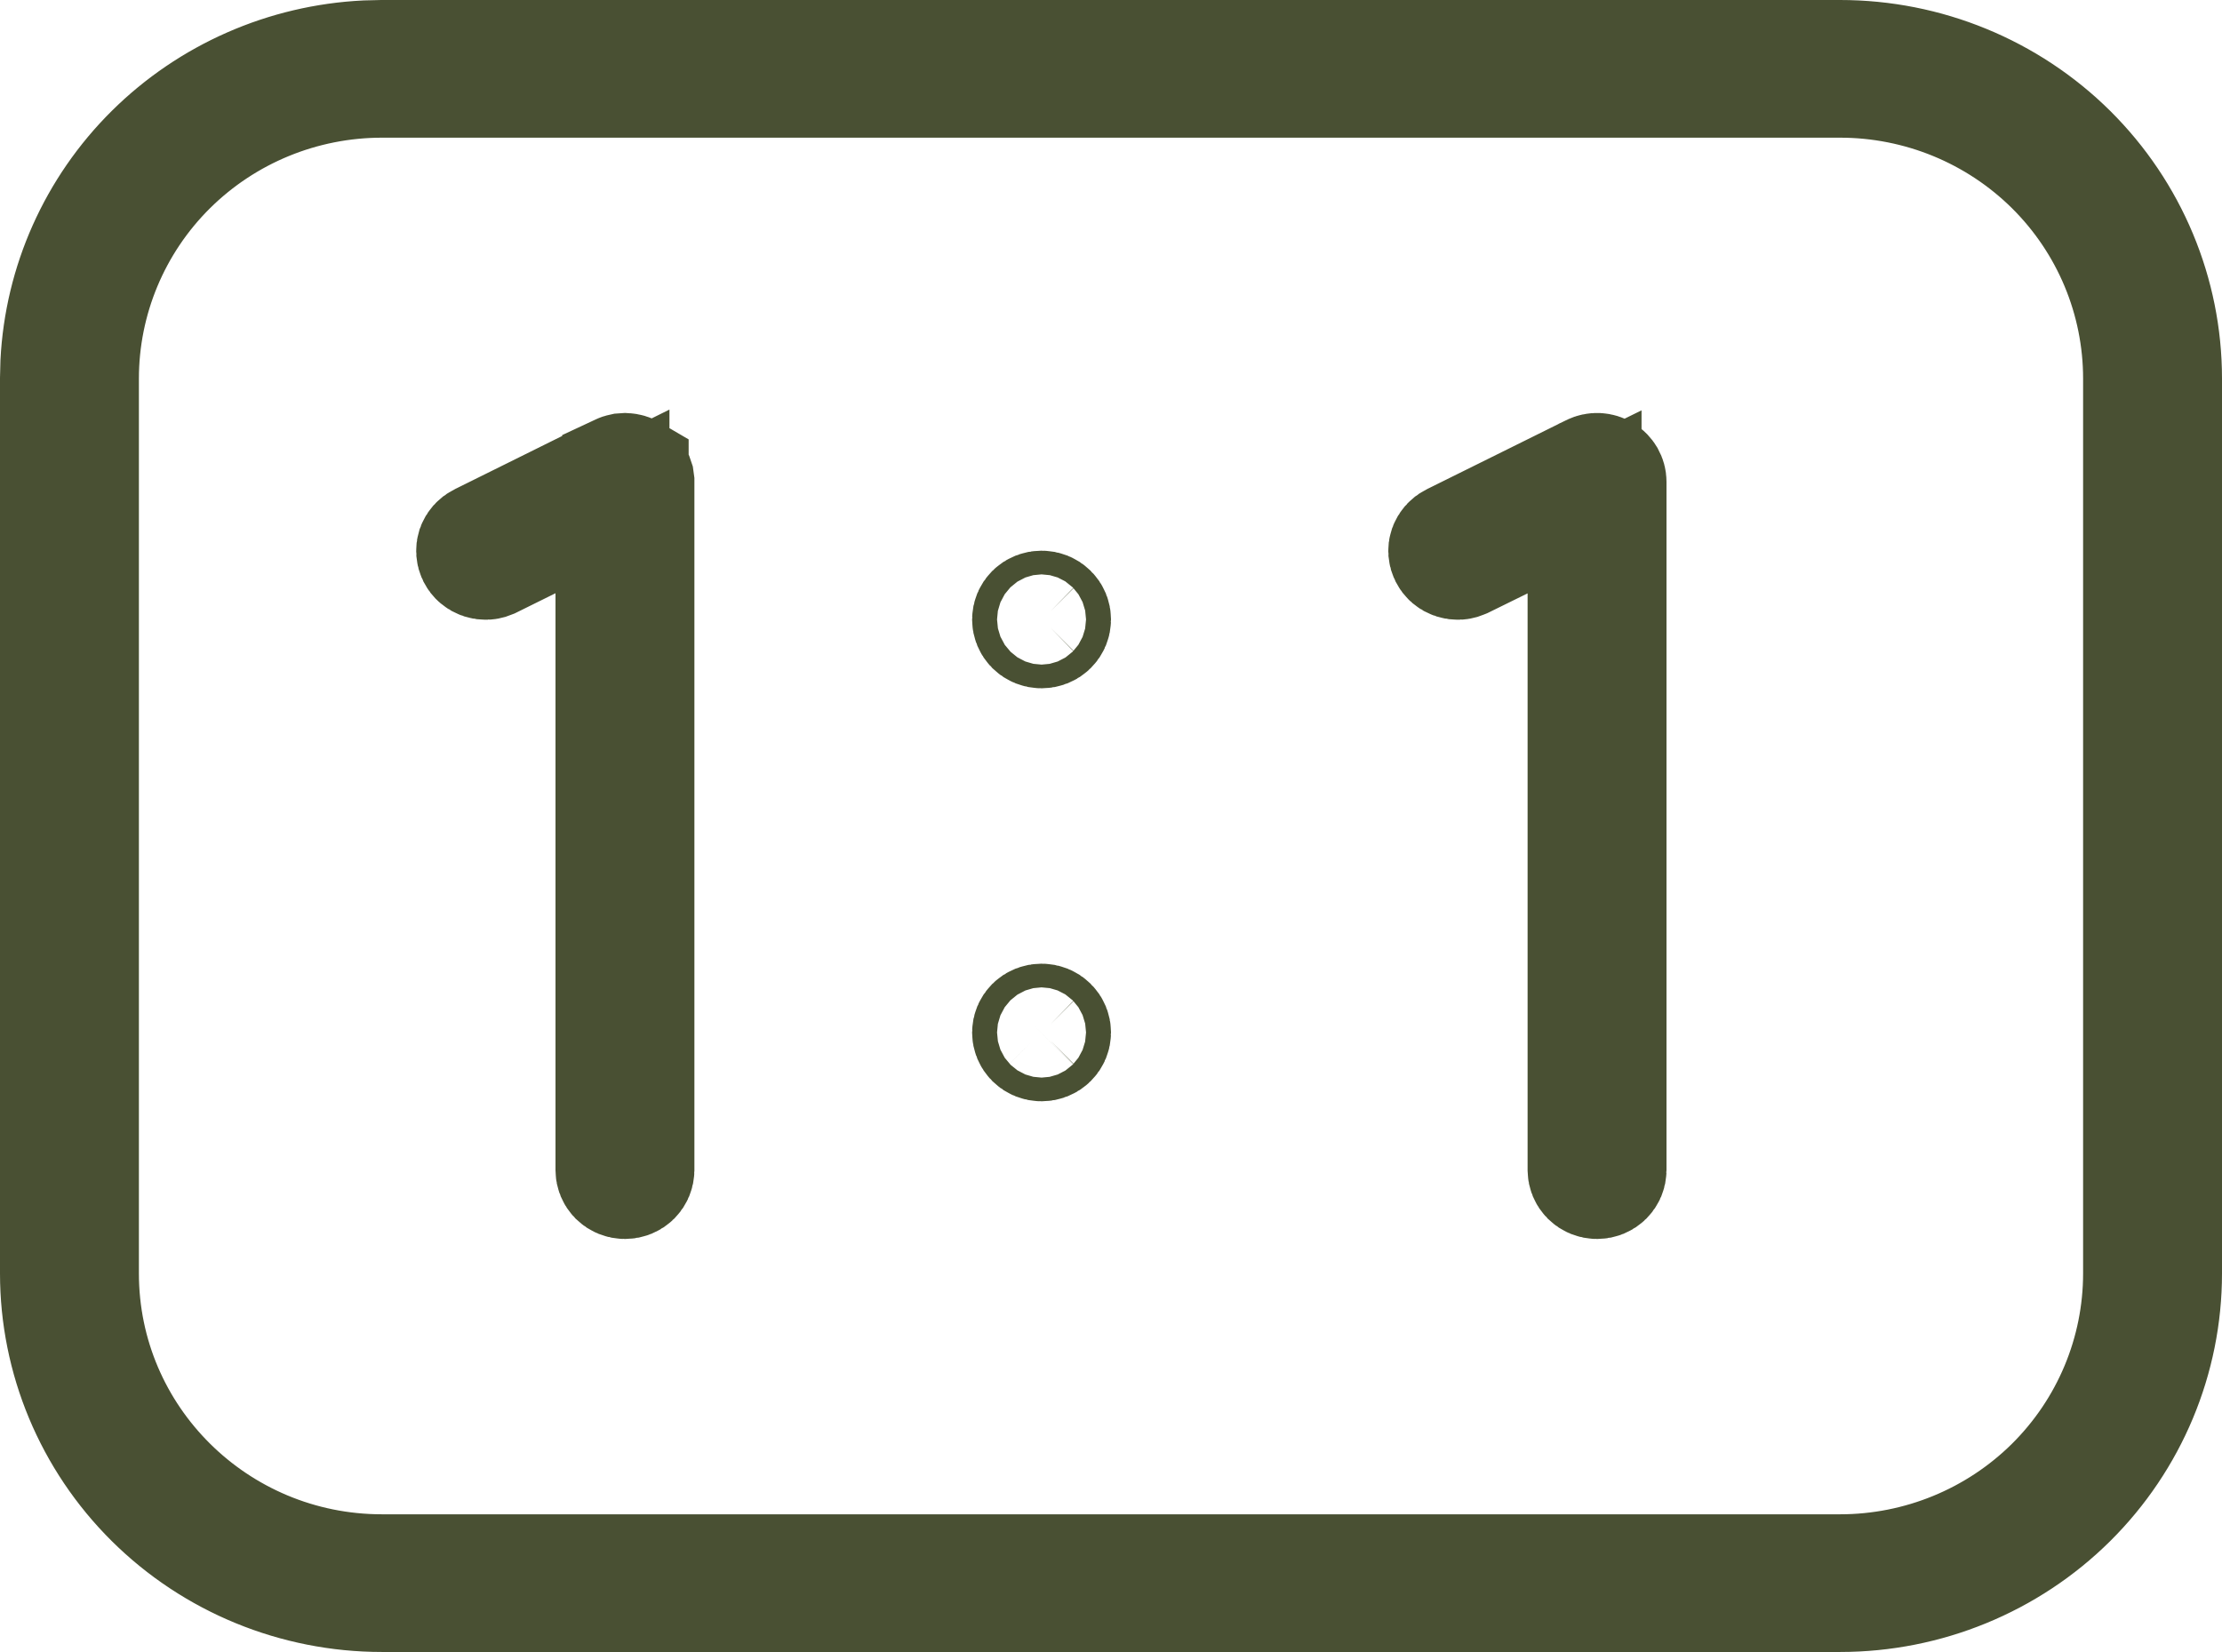 <svg xmlns="http://www.w3.org/2000/svg" width="39" height="29" viewBox="0 0 39 29" fill="none">
<path d="M6.703 1H32.297C33.812 1 35.264 1.597 36.333 2.656C37.401 3.716 38 5.151 38 6.646V22.355C38 23.849 37.401 25.284 36.333 26.344C35.264 27.404 33.812 28 32.297 28H6.703C5.188 28 3.736 27.404 2.667 26.344C1.598 25.284 1 23.849 1 22.355V6.646L1.007 6.366C1.077 4.973 1.665 3.649 2.667 2.656C3.669 1.663 5.008 1.076 6.42 1.007L6.703 1ZM6.703 1.417C5.309 1.417 3.971 1.966 2.982 2.945C1.994 3.925 1.438 5.256 1.438 6.646V22.355C1.438 25.249 3.804 27.583 6.703 27.583H32.297C33.691 27.583 35.029 27.034 36.018 26.055C37.006 25.075 37.562 23.744 37.562 22.355V6.646C37.562 5.256 37.006 3.925 36.018 2.945C35.029 1.966 33.691 1.417 32.297 1.417H6.703ZM10.979 8.251C11.017 8.253 11.055 8.264 11.087 8.283V8.284C11.119 8.304 11.144 8.33 11.161 8.36C11.17 8.376 11.176 8.392 11.181 8.408L11.188 8.459V20.542C11.187 20.594 11.167 20.646 11.127 20.686C11.087 20.726 11.03 20.75 10.969 20.75C10.908 20.75 10.851 20.726 10.81 20.686C10.771 20.646 10.75 20.594 10.75 20.542V8.802L9.306 9.518L8.633 9.851L8.625 9.854C8.599 9.868 8.57 9.877 8.54 9.879C8.51 9.881 8.48 9.877 8.452 9.868C8.424 9.859 8.399 9.845 8.377 9.826C8.355 9.808 8.338 9.785 8.326 9.761C8.314 9.737 8.307 9.711 8.305 9.685C8.303 9.658 8.306 9.632 8.314 9.606C8.323 9.581 8.337 9.558 8.355 9.537C8.374 9.516 8.397 9.498 8.423 9.485L8.43 9.482L10.867 8.274V8.273C10.884 8.265 10.902 8.259 10.921 8.255L10.979 8.251ZM28.041 8.25C28.08 8.252 28.117 8.264 28.149 8.283C28.181 8.303 28.206 8.33 28.224 8.36C28.241 8.391 28.25 8.424 28.25 8.458V20.542C28.25 20.594 28.229 20.646 28.189 20.686C28.149 20.726 28.092 20.75 28.031 20.75C27.971 20.75 27.913 20.726 27.873 20.686C27.833 20.646 27.813 20.594 27.812 20.542V8.81L26.371 9.519L25.698 9.85L25.688 9.854C25.661 9.868 25.632 9.877 25.602 9.879C25.573 9.881 25.543 9.877 25.515 9.868C25.486 9.859 25.461 9.845 25.439 9.826C25.418 9.808 25.401 9.785 25.389 9.761C25.377 9.737 25.369 9.711 25.367 9.685C25.365 9.658 25.368 9.632 25.377 9.606C25.386 9.581 25.4 9.558 25.418 9.537C25.436 9.516 25.459 9.498 25.485 9.485L25.492 9.482L27.93 8.274L27.931 8.273C27.964 8.257 28.002 8.248 28.041 8.25ZM18.281 17.917C18.342 17.917 18.399 17.94 18.439 17.98C18.48 18.02 18.5 18.073 18.5 18.125C18.5 18.177 18.48 18.23 18.439 18.27C18.399 18.31 18.342 18.333 18.281 18.333C18.221 18.333 18.163 18.31 18.123 18.27C18.083 18.23 18.062 18.177 18.062 18.125C18.062 18.073 18.083 18.02 18.123 17.98C18.163 17.94 18.221 17.917 18.281 17.917ZM18.281 10.667C18.342 10.667 18.399 10.69 18.439 10.73C18.48 10.77 18.5 10.823 18.5 10.875C18.5 10.927 18.48 10.98 18.439 11.02C18.399 11.06 18.342 11.083 18.281 11.083C18.221 11.083 18.163 11.06 18.123 11.02C18.083 10.98 18.062 10.927 18.062 10.875C18.062 10.823 18.083 10.77 18.123 10.73C18.163 10.69 18.221 10.667 18.281 10.667Z" stroke="#495033" stroke-width="2"/>
</svg>